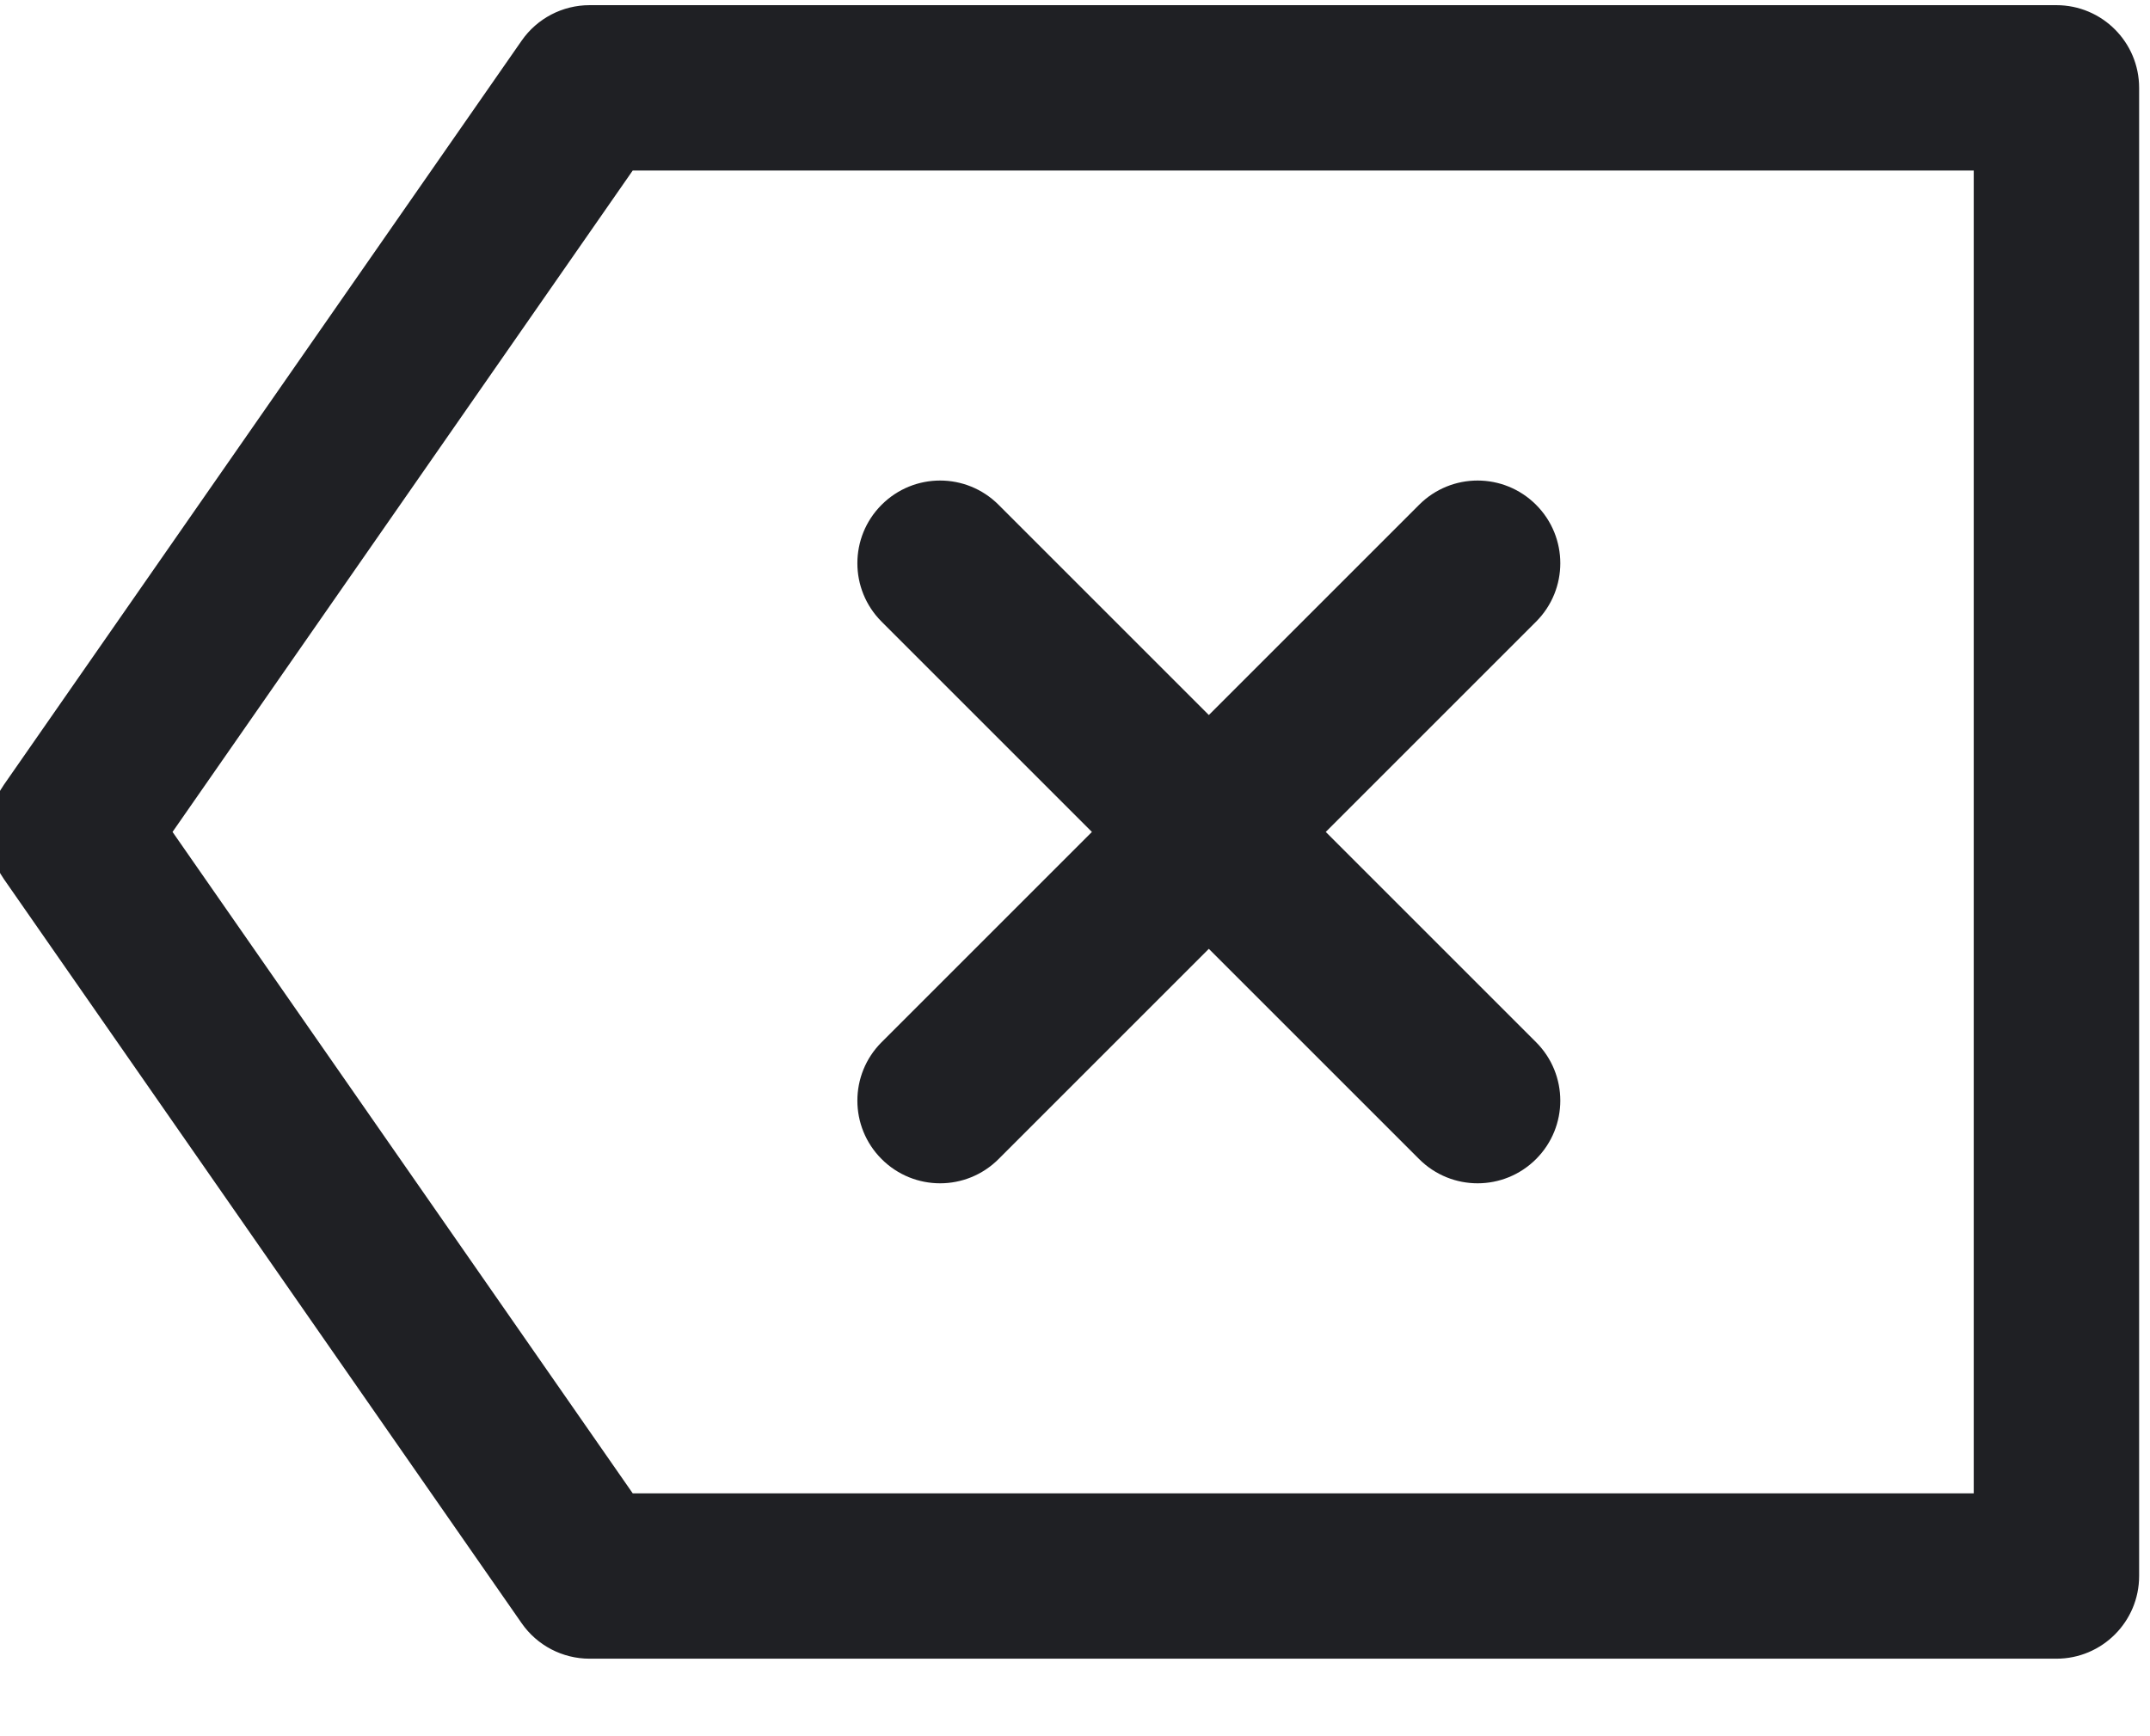 <svg width="52" height="42" viewBox="0 0 52 42" fill="none" xmlns="http://www.w3.org/2000/svg" xmlns:xlink="http://www.w3.org/1999/xlink">
<path d="M47.737,36.125L15.303,36.125L4.173,20.125L15.303,4.125L47.737,4.125L47.737,36.125ZM49.737,0.125L14.259,0.125C13.605,0.125 12.991,0.445 12.617,0.983L0.095,18.983C-0.383,19.669 -0.383,20.581 0.095,21.267L12.617,39.267C12.991,39.805 13.605,40.125 14.259,40.125L49.737,40.125C50.841,40.125 51.737,39.229 51.737,38.125L51.737,2.125C51.737,1.021 50.841,0.125 49.737,0.125ZM21.323,28.039C21.713,28.429 22.225,28.625 22.737,28.625C23.249,28.625 23.761,28.429 24.151,28.039L29.237,22.953L34.323,28.039C34.713,28.429 35.225,28.625 35.737,28.625C36.249,28.625 36.761,28.429 37.151,28.039C37.933,27.257 37.933,25.993 37.151,25.211L32.065,20.125L37.151,15.039C37.933,14.257 37.933,12.993 37.151,12.211C36.369,11.429 35.105,11.429 34.323,12.211L29.237,17.297L24.151,12.211C23.369,11.429 22.105,11.429 21.323,12.211C20.541,12.993 20.541,14.257 21.323,15.039L26.409,20.125L21.323,25.211C20.541,25.993 20.541,27.257 21.323,28.039Z" clip-rule="evenodd" fill-rule="evenodd" fill="#1F2024"/>
</svg>
